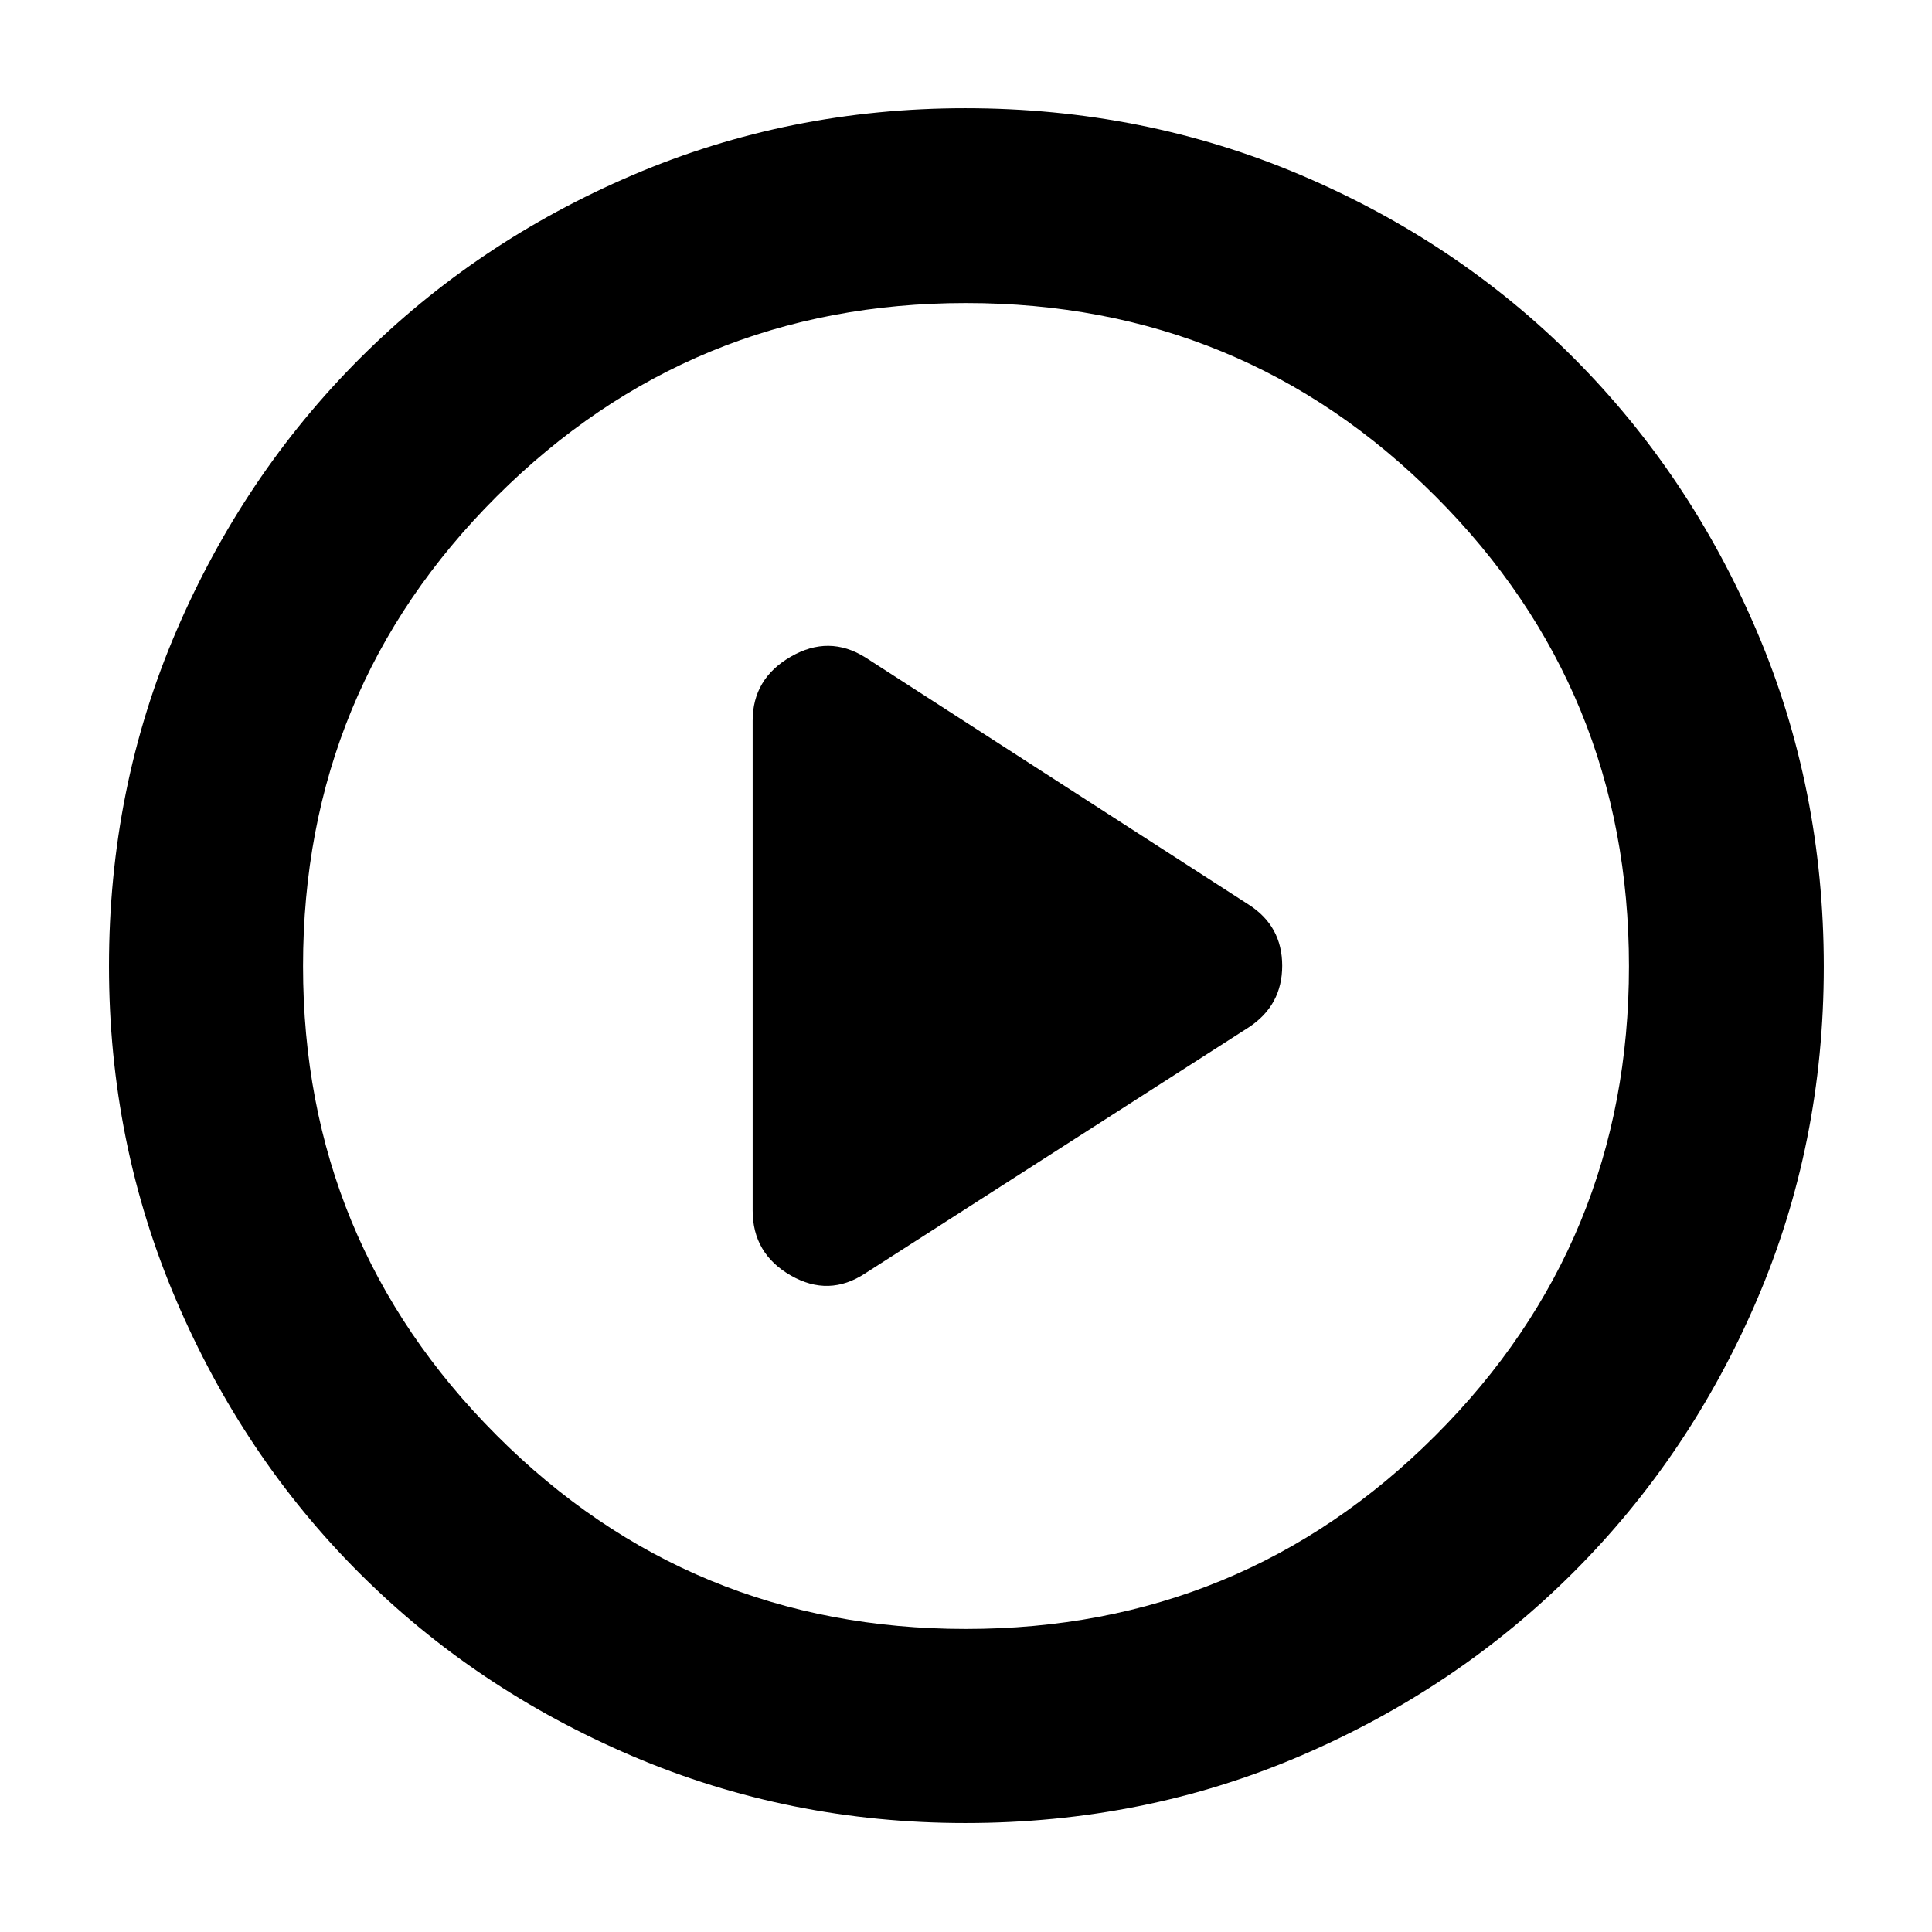 <svg xmlns="http://www.w3.org/2000/svg" height="40" viewBox="0 -960 960 960" width="40"><path d="m429.96-327.3 190.52-122.22q16.64-10.92 16.64-30.61 0-19.7-16.64-30.35L429.96-633.36q-18.08-11.28-37.02-.34-18.95 10.93-18.95 31.82v243.39q0 21.42 18.95 32.27 18.94 10.86 37.02-1.08Zm49.79 273.15q-87.67 0-165.63-33.3-77.96-33.31-135.66-91.01t-91.01-135.7q-33.3-78-33.3-165.79 0-88.47 33.36-166.25 33.37-77.78 91.32-135.73 57.96-57.94 135.62-91.12 77.66-33.18 165.17-33.18 88.54 0 166.59 33.14 78.06 33.15 135.81 91.03 57.76 57.89 90.99 135.83 33.22 77.94 33.22 166.62 0 87.99-33.18 165.41t-91.12 135.37q-57.95 57.95-135.77 91.32-77.83 33.36-166.41 33.36Zm.12-96.43q137.25 0 233.4-96.12 96.15-96.11 96.15-233.17 0-137.25-96.02-233.4t-233.46-96.15q-136.77 0-233.07 96.02-96.29 96.02-96.29 233.46 0 136.77 96.12 233.07 96.11 96.29 233.17 96.29ZM480-480Z"/></svg>